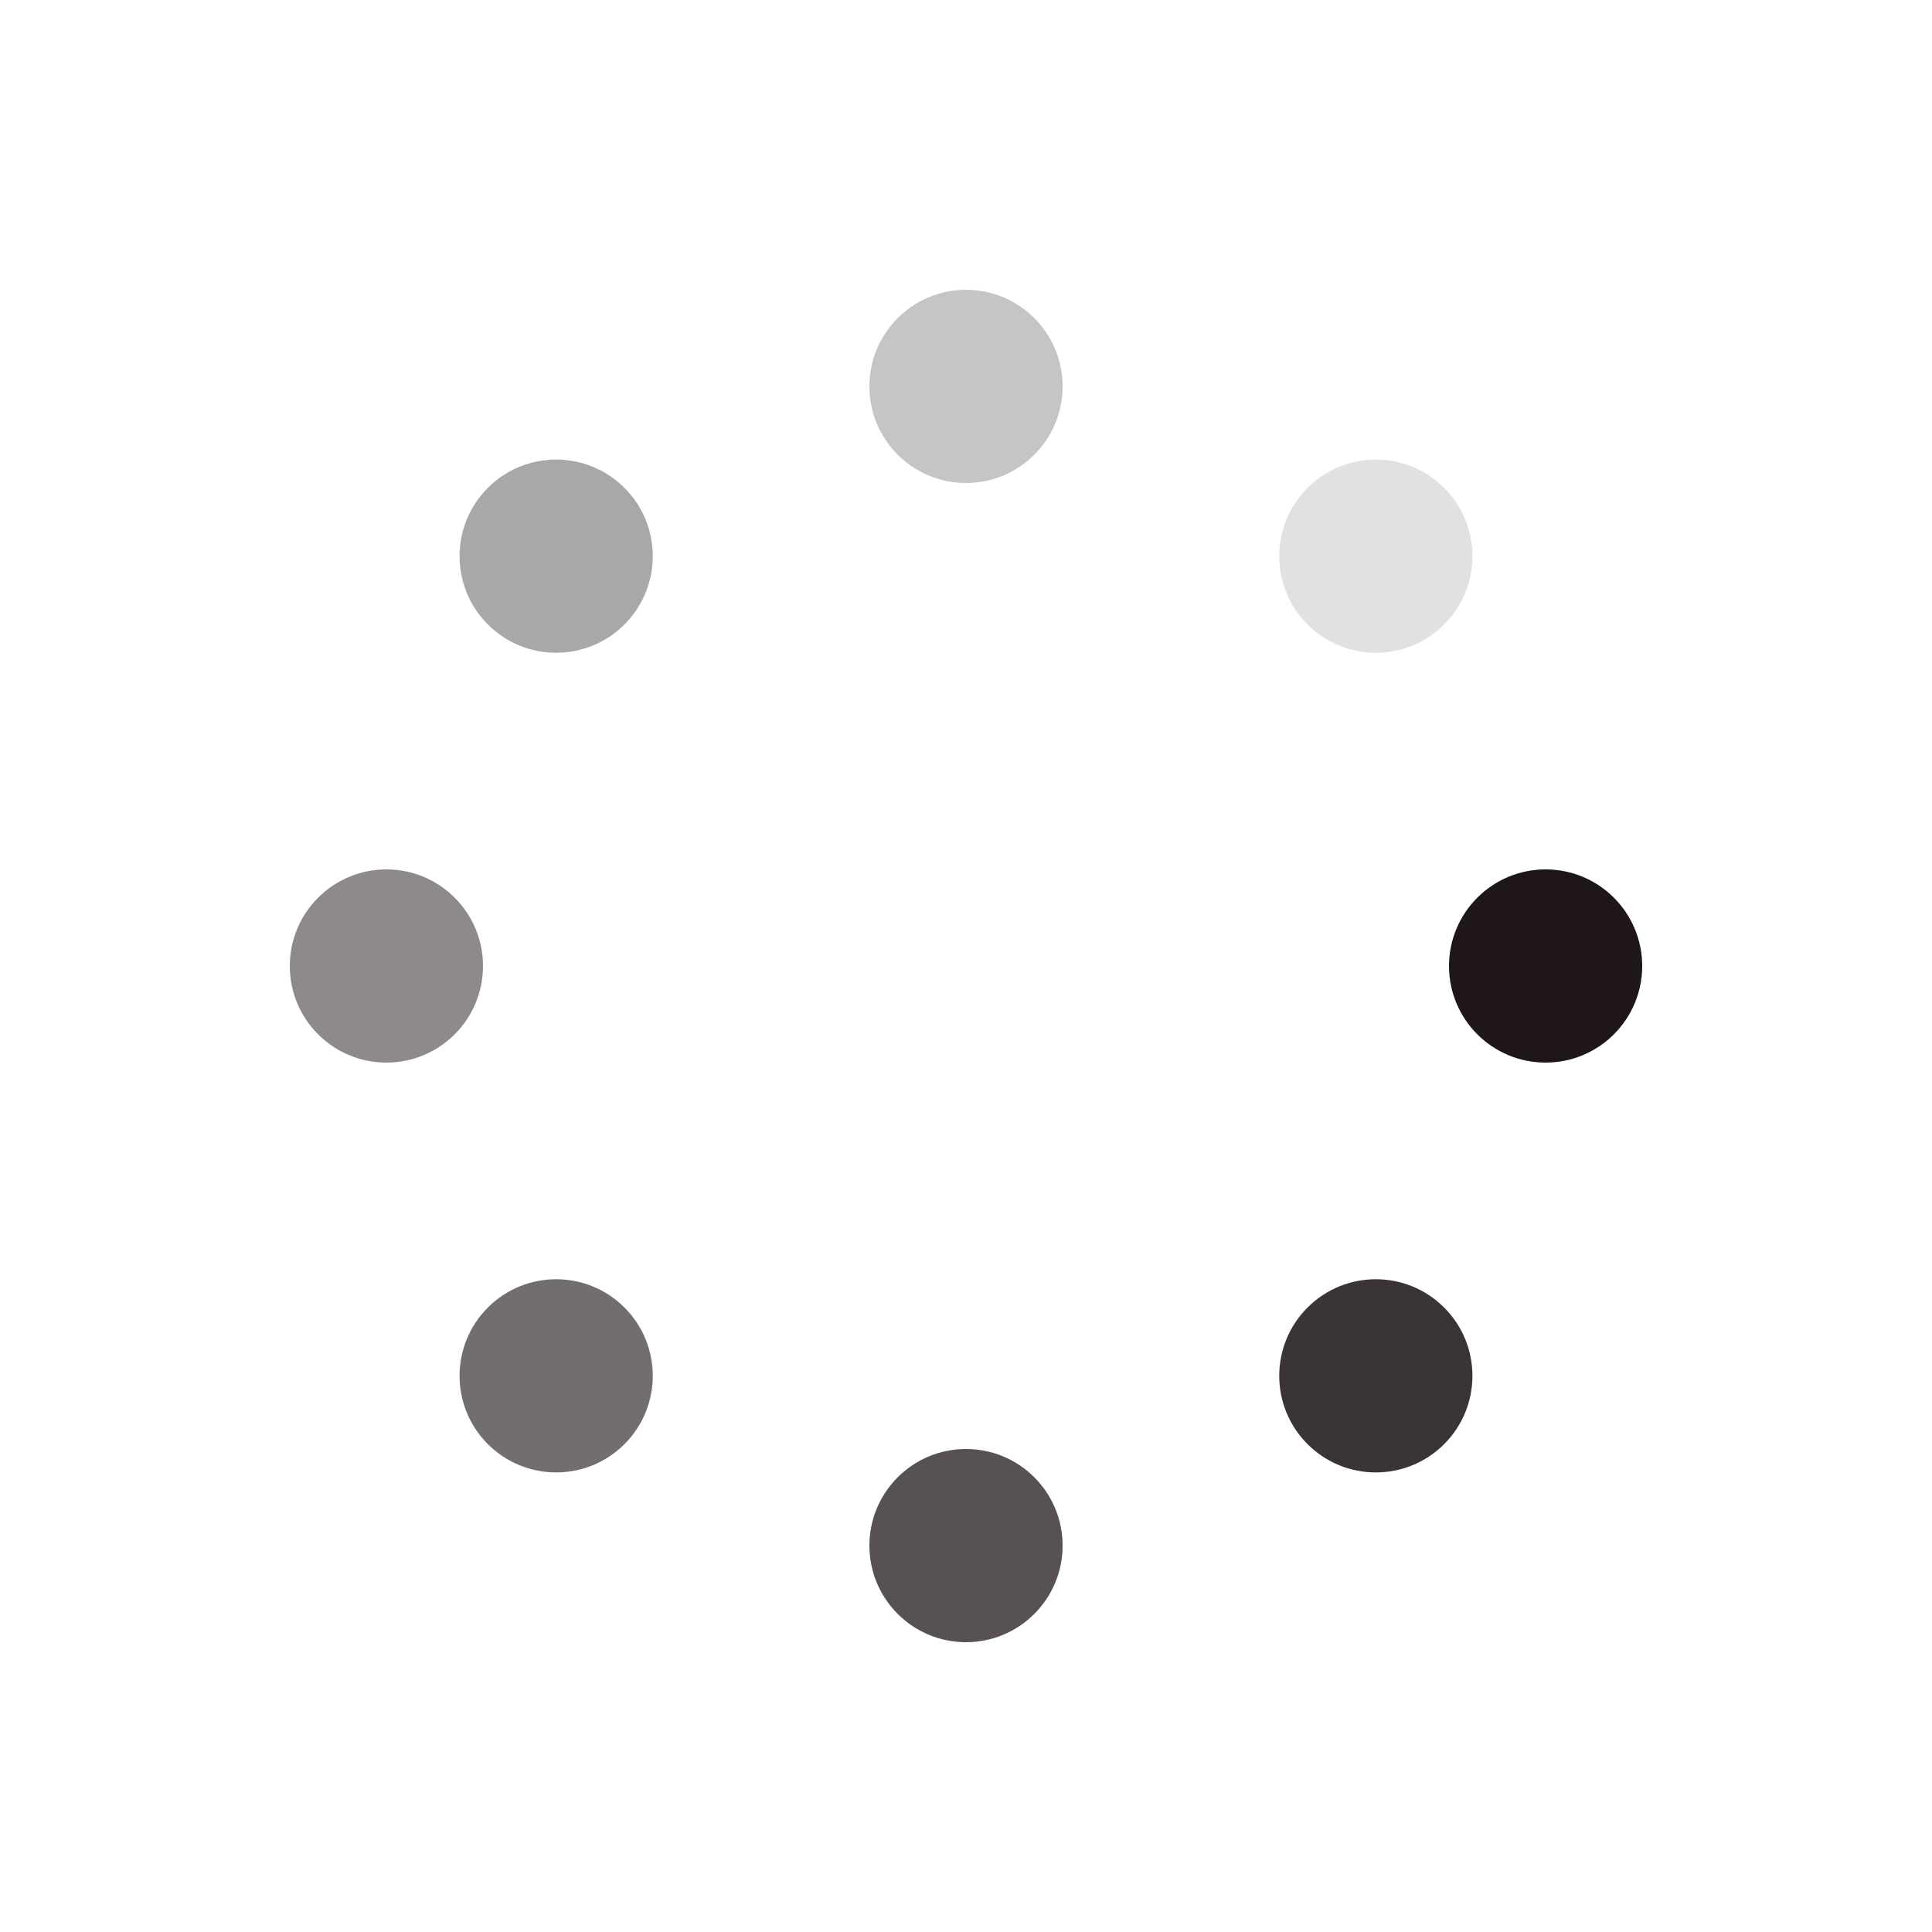<?xml version="1.0" encoding="utf-8"?>
<svg xmlns="http://www.w3.org/2000/svg" xmlns:xlink="http://www.w3.org/1999/xlink" style="margin: auto; background: grey; display: block; shape-rendering: auto;" width="200px" height="200px" viewBox="0 0 100 100" preserveAspectRatio="xMidYMid">
<g transform="translate(80,50)">
<g transform="rotate(0)">
<circle cx="0" cy="0" r="5" fill="#1f1717" fill-opacity="1">
  <animateTransform attributeName="transform" type="scale" begin="-0.616s" values="1.5 1.5;1 1" keyTimes="0;1" dur="0.704s" repeatCount="indefinite"></animateTransform>
  <animate attributeName="fill-opacity" keyTimes="0;1" dur="0.704s" repeatCount="indefinite" values="1;0" begin="-0.616s"></animate>
</circle>
</g>
</g><g transform="translate(71.213,71.213)">
<g transform="rotate(45)">
<circle cx="0" cy="0" r="5" fill="#1f1717" fill-opacity="0.875">
  <animateTransform attributeName="transform" type="scale" begin="-0.528s" values="1.5 1.5;1 1" keyTimes="0;1" dur="0.704s" repeatCount="indefinite"></animateTransform>
  <animate attributeName="fill-opacity" keyTimes="0;1" dur="0.704s" repeatCount="indefinite" values="1;0" begin="-0.528s"></animate>
</circle>
</g>
</g><g transform="translate(50,80)">
<g transform="rotate(90)">
<circle cx="0" cy="0" r="5" fill="#1f1717" fill-opacity="0.75">
  <animateTransform attributeName="transform" type="scale" begin="-0.44s" values="1.5 1.5;1 1" keyTimes="0;1" dur="0.704s" repeatCount="indefinite"></animateTransform>
  <animate attributeName="fill-opacity" keyTimes="0;1" dur="0.704s" repeatCount="indefinite" values="1;0" begin="-0.44s"></animate>
</circle>
</g>
</g><g transform="translate(28.787,71.213)">
<g transform="rotate(135)">
<circle cx="0" cy="0" r="5" fill="#1f1717" fill-opacity="0.625">
  <animateTransform attributeName="transform" type="scale" begin="-0.352s" values="1.5 1.5;1 1" keyTimes="0;1" dur="0.704s" repeatCount="indefinite"></animateTransform>
  <animate attributeName="fill-opacity" keyTimes="0;1" dur="0.704s" repeatCount="indefinite" values="1;0" begin="-0.352s"></animate>
</circle>
</g>
</g><g transform="translate(20,50)">
<g transform="rotate(180)">
<circle cx="0" cy="0" r="5" fill="#1f1717" fill-opacity="0.5">
  <animateTransform attributeName="transform" type="scale" begin="-0.264s" values="1.5 1.5;1 1" keyTimes="0;1" dur="0.704s" repeatCount="indefinite"></animateTransform>
  <animate attributeName="fill-opacity" keyTimes="0;1" dur="0.704s" repeatCount="indefinite" values="1;0" begin="-0.264s"></animate>
</circle>
</g>
</g><g transform="translate(28.787,28.787)">
<g transform="rotate(225)">
<circle cx="0" cy="0" r="5" fill="#1f1717" fill-opacity="0.375">
  <animateTransform attributeName="transform" type="scale" begin="-0.176s" values="1.5 1.5;1 1" keyTimes="0;1" dur="0.704s" repeatCount="indefinite"></animateTransform>
  <animate attributeName="fill-opacity" keyTimes="0;1" dur="0.704s" repeatCount="indefinite" values="1;0" begin="-0.176s"></animate>
</circle>
</g>
</g><g transform="translate(50,20)">
<g transform="rotate(270)">
<circle cx="0" cy="0" r="5" fill="#1f1717" fill-opacity="0.25">
  <animateTransform attributeName="transform" type="scale" begin="-0.088s" values="1.5 1.5;1 1" keyTimes="0;1" dur="0.704s" repeatCount="indefinite"></animateTransform>
  <animate attributeName="fill-opacity" keyTimes="0;1" dur="0.704s" repeatCount="indefinite" values="1;0" begin="-0.088s"></animate>
</circle>
</g>
</g><g transform="translate(71.213,28.787)">
<g transform="rotate(315)">
<circle cx="0" cy="0" r="5" fill="#1f1717" fill-opacity="0.125">
  <animateTransform attributeName="transform" type="scale" begin="0s" values="1.5 1.5;1 1" keyTimes="0;1" dur="0.704s" repeatCount="indefinite"></animateTransform>
  <animate attributeName="fill-opacity" keyTimes="0;1" dur="0.704s" repeatCount="indefinite" values="1;0" begin="0s"></animate>
</circle>
</g>
</g>
<!-- [ldio] generated by https://loading.io/ --></svg>